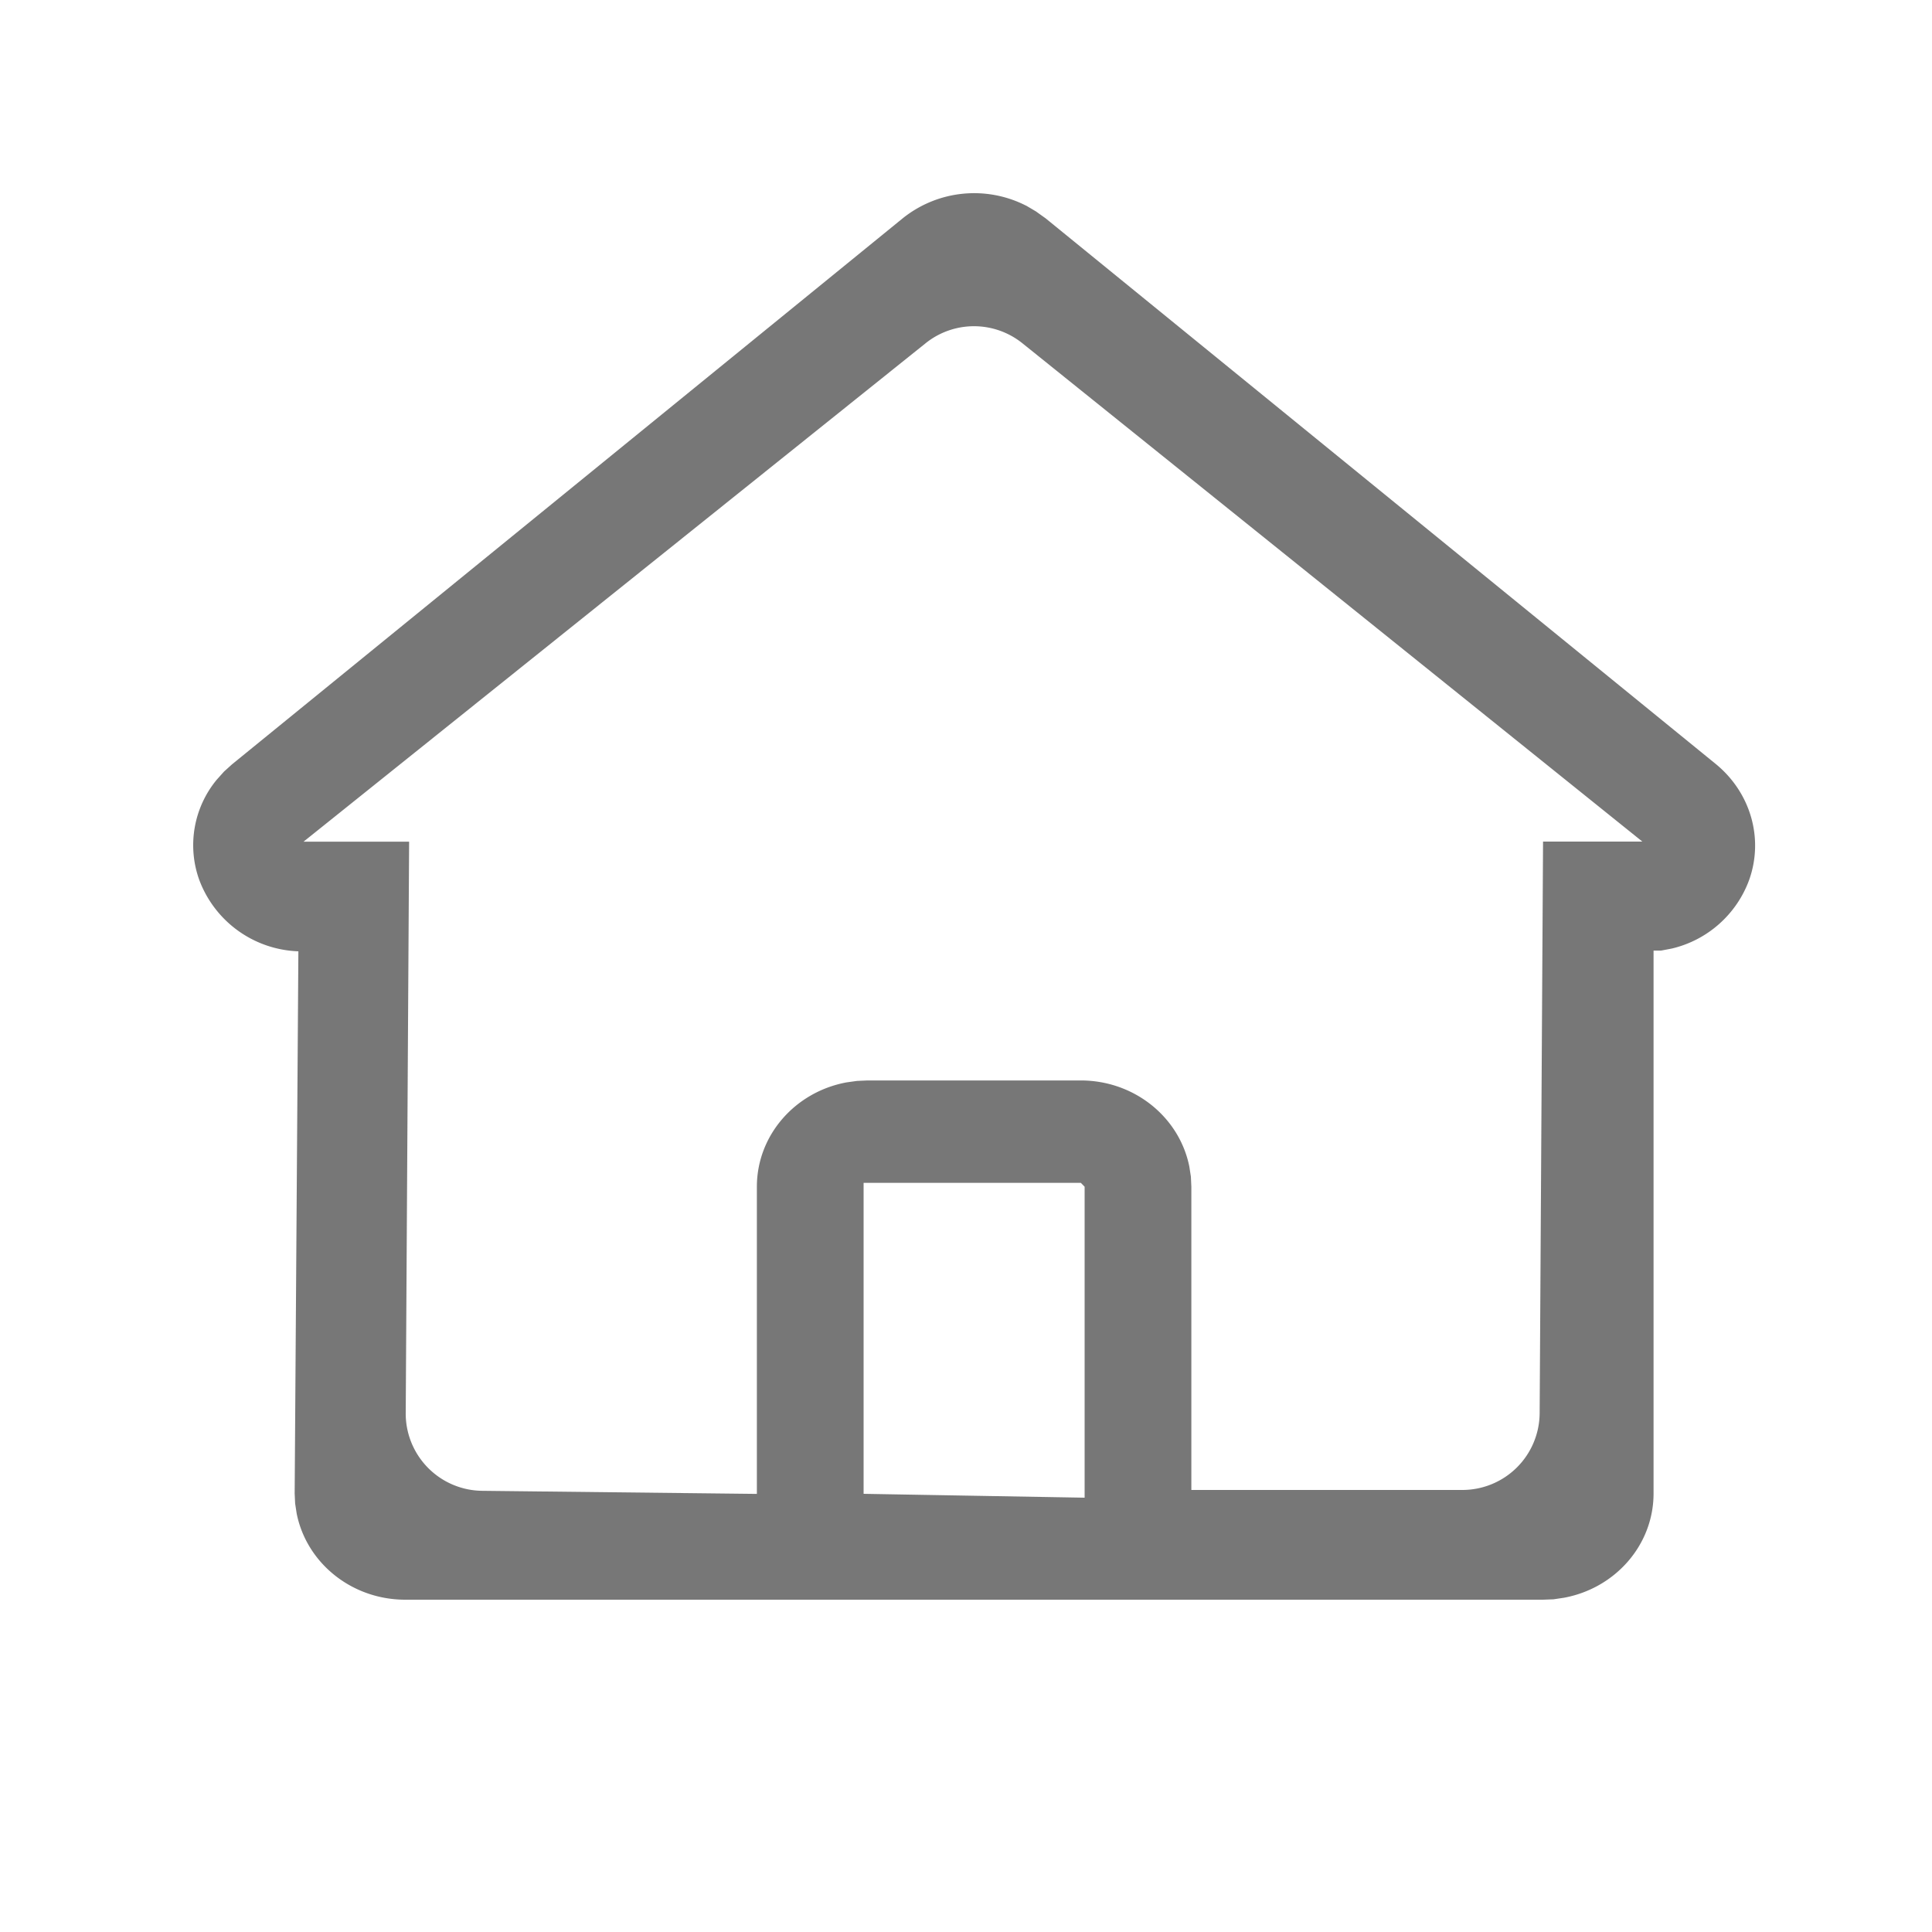 <svg viewBox="0 0 24 25" fill="none" xmlns="http://www.w3.org/2000/svg" width="24" height="24" class="sc-afa16384-1 TDXzR"><path fill-rule="evenodd" clip-rule="evenodd" d="m12.777 2.66.127.075.126.09 8.678 7.066c.447.37.616.961.426 1.495a1.41 1.41 0 0 1-1 .888l-.142.027h-.095v7.024c0 .666-.494 1.227-1.16 1.35l-.135.02-.135.005H4.744c-.693 0-1.277-.475-1.405-1.115l-.02-.13-.006-.13.048-7.015a1.422 1.422 0 0 1-1.284-.928 1.33 1.33 0 0 1 .227-1.292l.095-.106.104-.094 8.678-7.065a1.477 1.477 0 0 1 1.596-.164Zm.71 12.646h-2.812v4.024l2.86.05v-4.024l-.049-.05ZM12.73 4.442a1 1 0 0 0-1.252-.001l-8.05 6.45h1.366l-.044 7.394a1 1 0 0 0 .99 1.006l3.554.04v-3.975c0-.666.495-1.227 1.16-1.35l.136-.019.135-.006h2.76c.693 0 1.277.475 1.405 1.115l.02.13.006.13v3.924h3.507a1 1 0 0 0 1-.994l.044-7.396h1.285L12.73 4.442Z" fill="#777"></path></svg>
